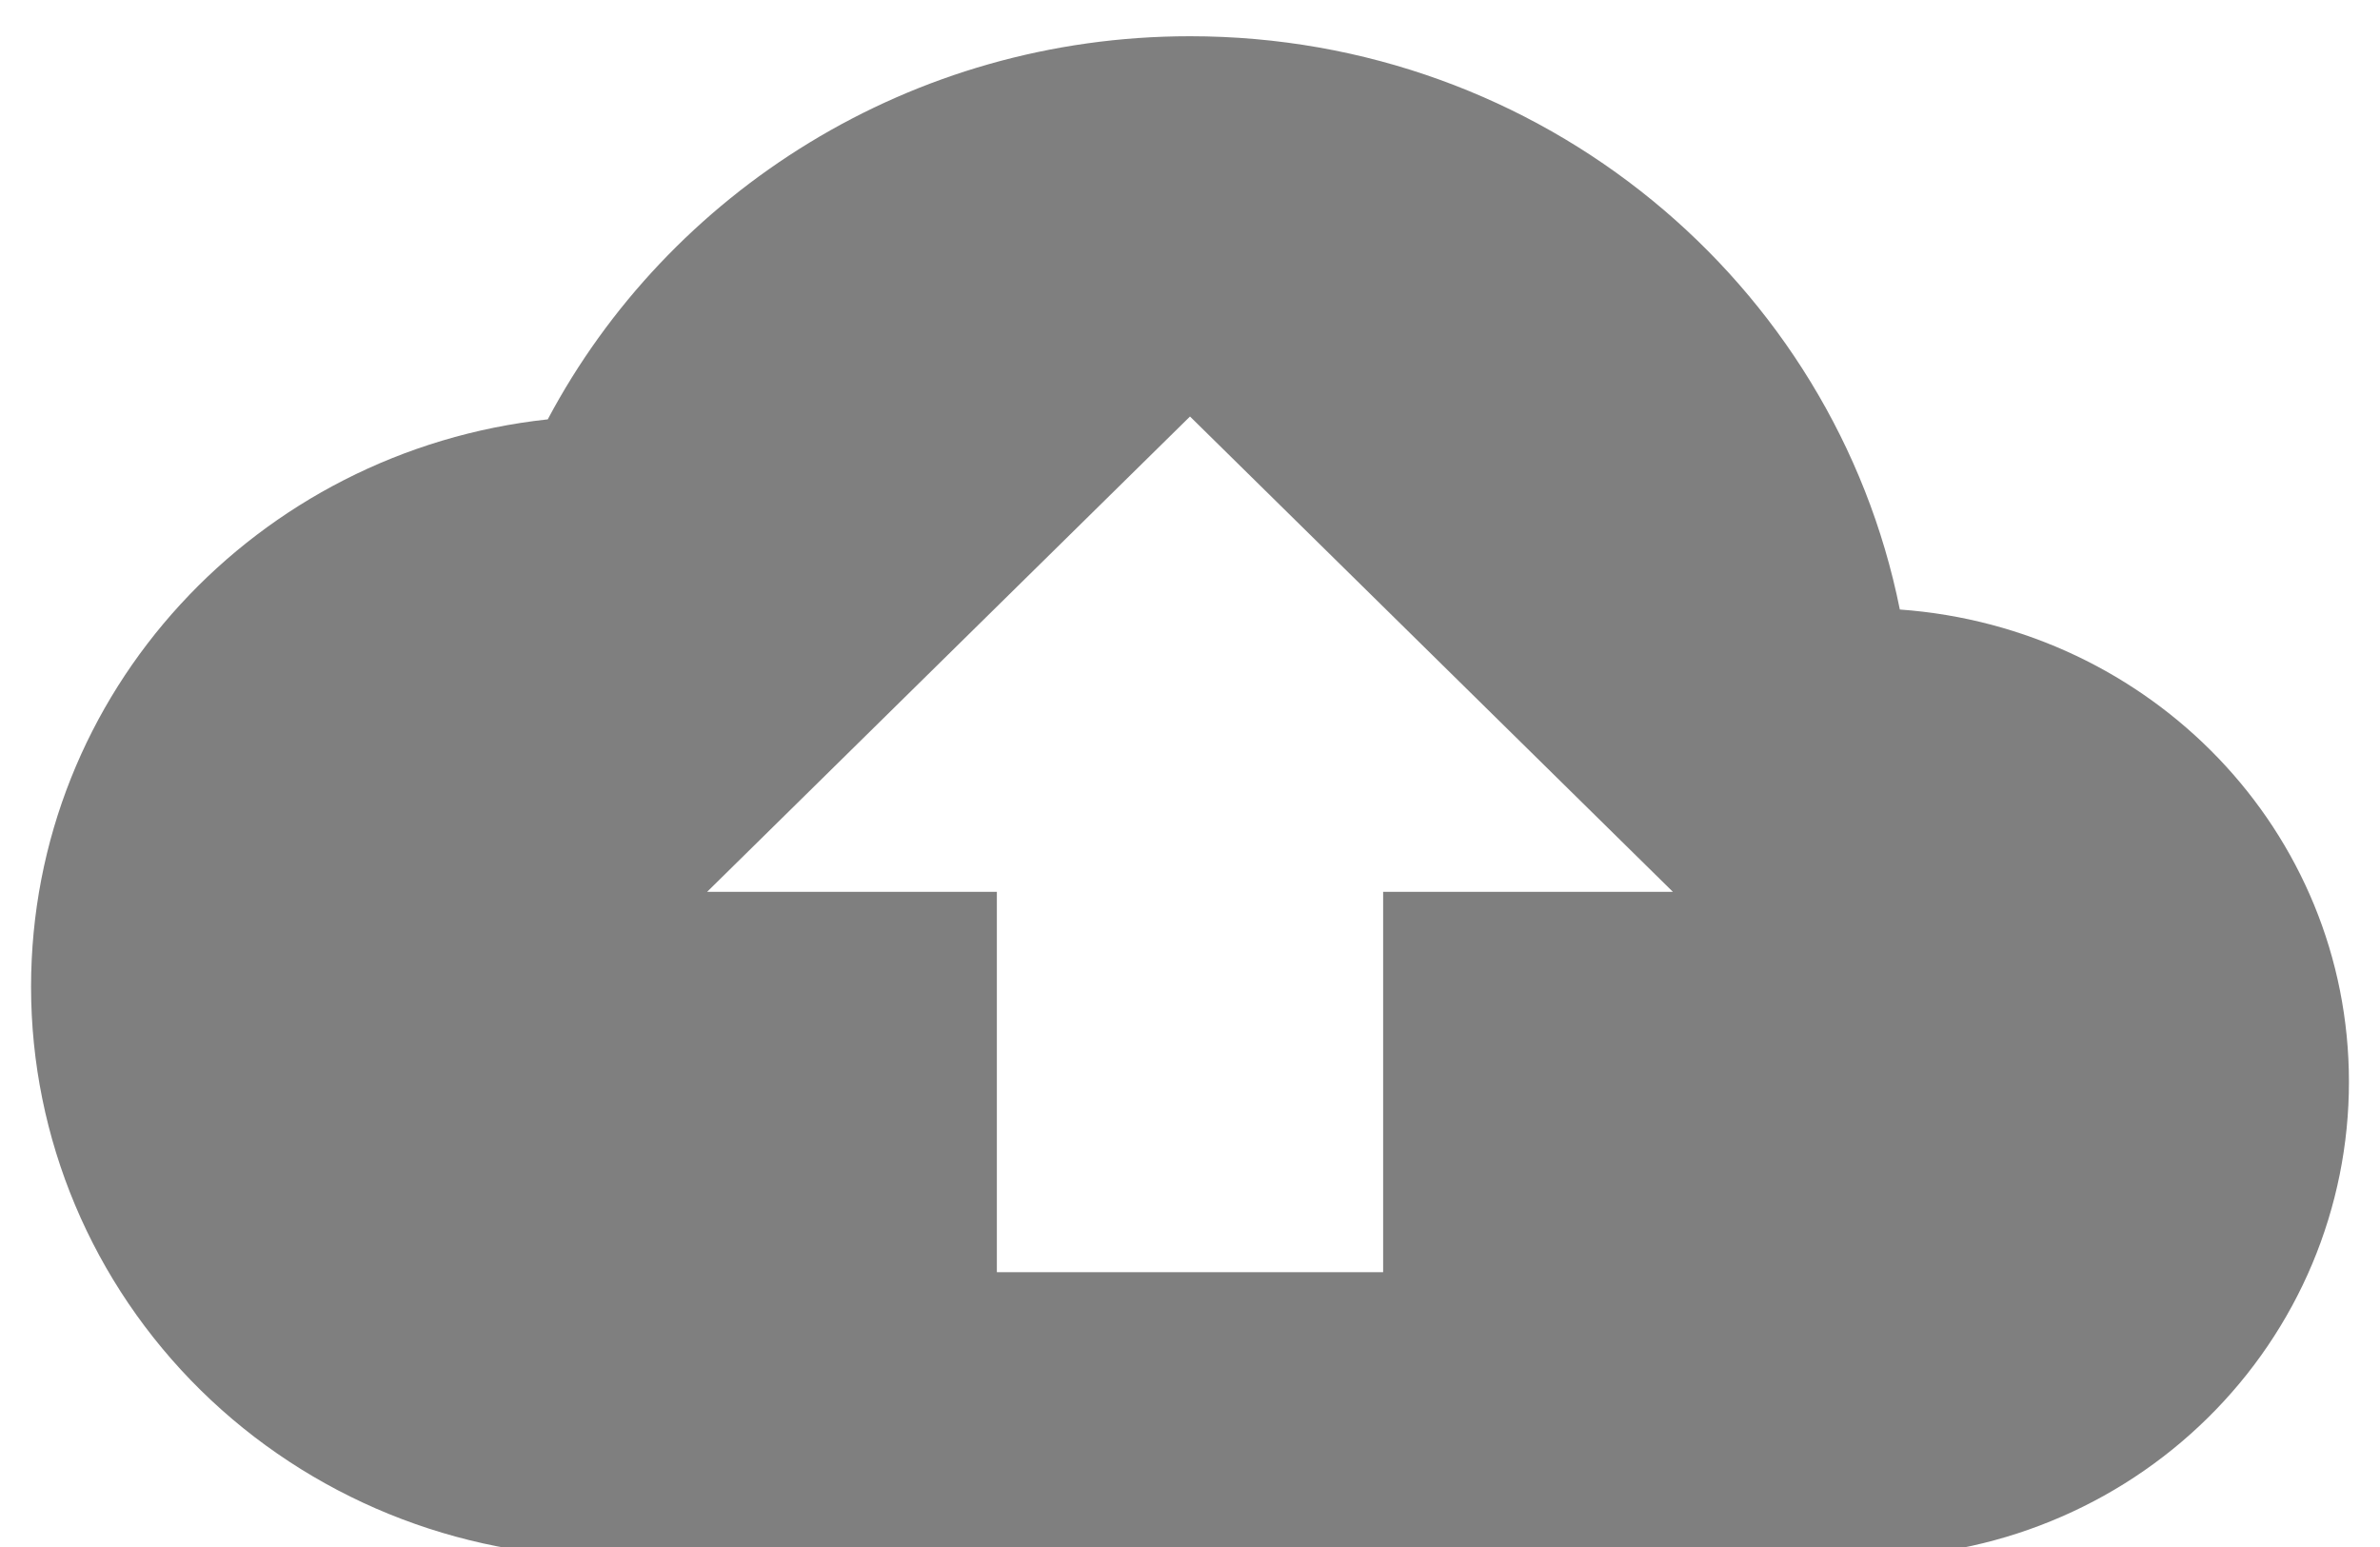 <svg width="40" height="26" viewBox="0 0 40 26" fill="none" xmlns="http://www.w3.org/2000/svg">
<g style="mix-blend-mode:multiply" filter="url(#filter0_i_963_1099)">
<path d="M23.246 14.38V20.772H16.754V14.38H11.884L20 6.391L28.116 14.38H23.246ZM31.93 9.635C30.827 4.138 25.908 0 20 0C15.309 0 11.235 2.62 9.206 6.439C4.32 6.967 0.522 11.025 0.522 15.978C0.522 18.521 1.548 20.959 3.374 22.757C5.201 24.555 7.678 25.565 10.261 25.565H31.362C32.428 25.565 33.483 25.359 34.468 24.957C35.453 24.556 36.347 23.967 37.101 23.225C37.855 22.483 38.453 21.603 38.861 20.633C39.268 19.664 39.478 18.625 39.478 17.576C39.478 13.358 36.151 9.938 31.93 9.635Z" fill="black" fill-opacity="0.5"/>
</g>
<defs>
<filter id="filter0_i_963_1099" x="0.522" y="0" width="38.956" height="26.174" filterUnits="userSpaceOnUse" color-interpolation-filters="sRGB">
<feFlood flood-opacity="0" result="BackgroundImageFix"/>
<feBlend mode="normal" in="SourceGraphic" in2="BackgroundImageFix" result="shape"/>
<feColorMatrix in="SourceAlpha" type="matrix" values="0 0 0 0 0 0 0 0 0 0 0 0 0 0 0 0 0 0 127 0" result="hardAlpha"/>
<feMorphology radius="0.609" operator="erode" in="SourceAlpha" result="effect1_innerShadow_963_1099"/>
<feOffset dy="0.609"/>
<feGaussianBlur stdDeviation="0.609"/>
<feComposite in2="hardAlpha" operator="arithmetic" k2="-1" k3="1"/>
<feColorMatrix type="matrix" values="0 0 0 0 0.149 0 0 0 0 0.153 0 0 0 0 0.157 0 0 0 0.2 0"/>
<feBlend mode="normal" in2="shape" result="effect1_innerShadow_963_1099"/>
</filter>
</defs>
</svg>
